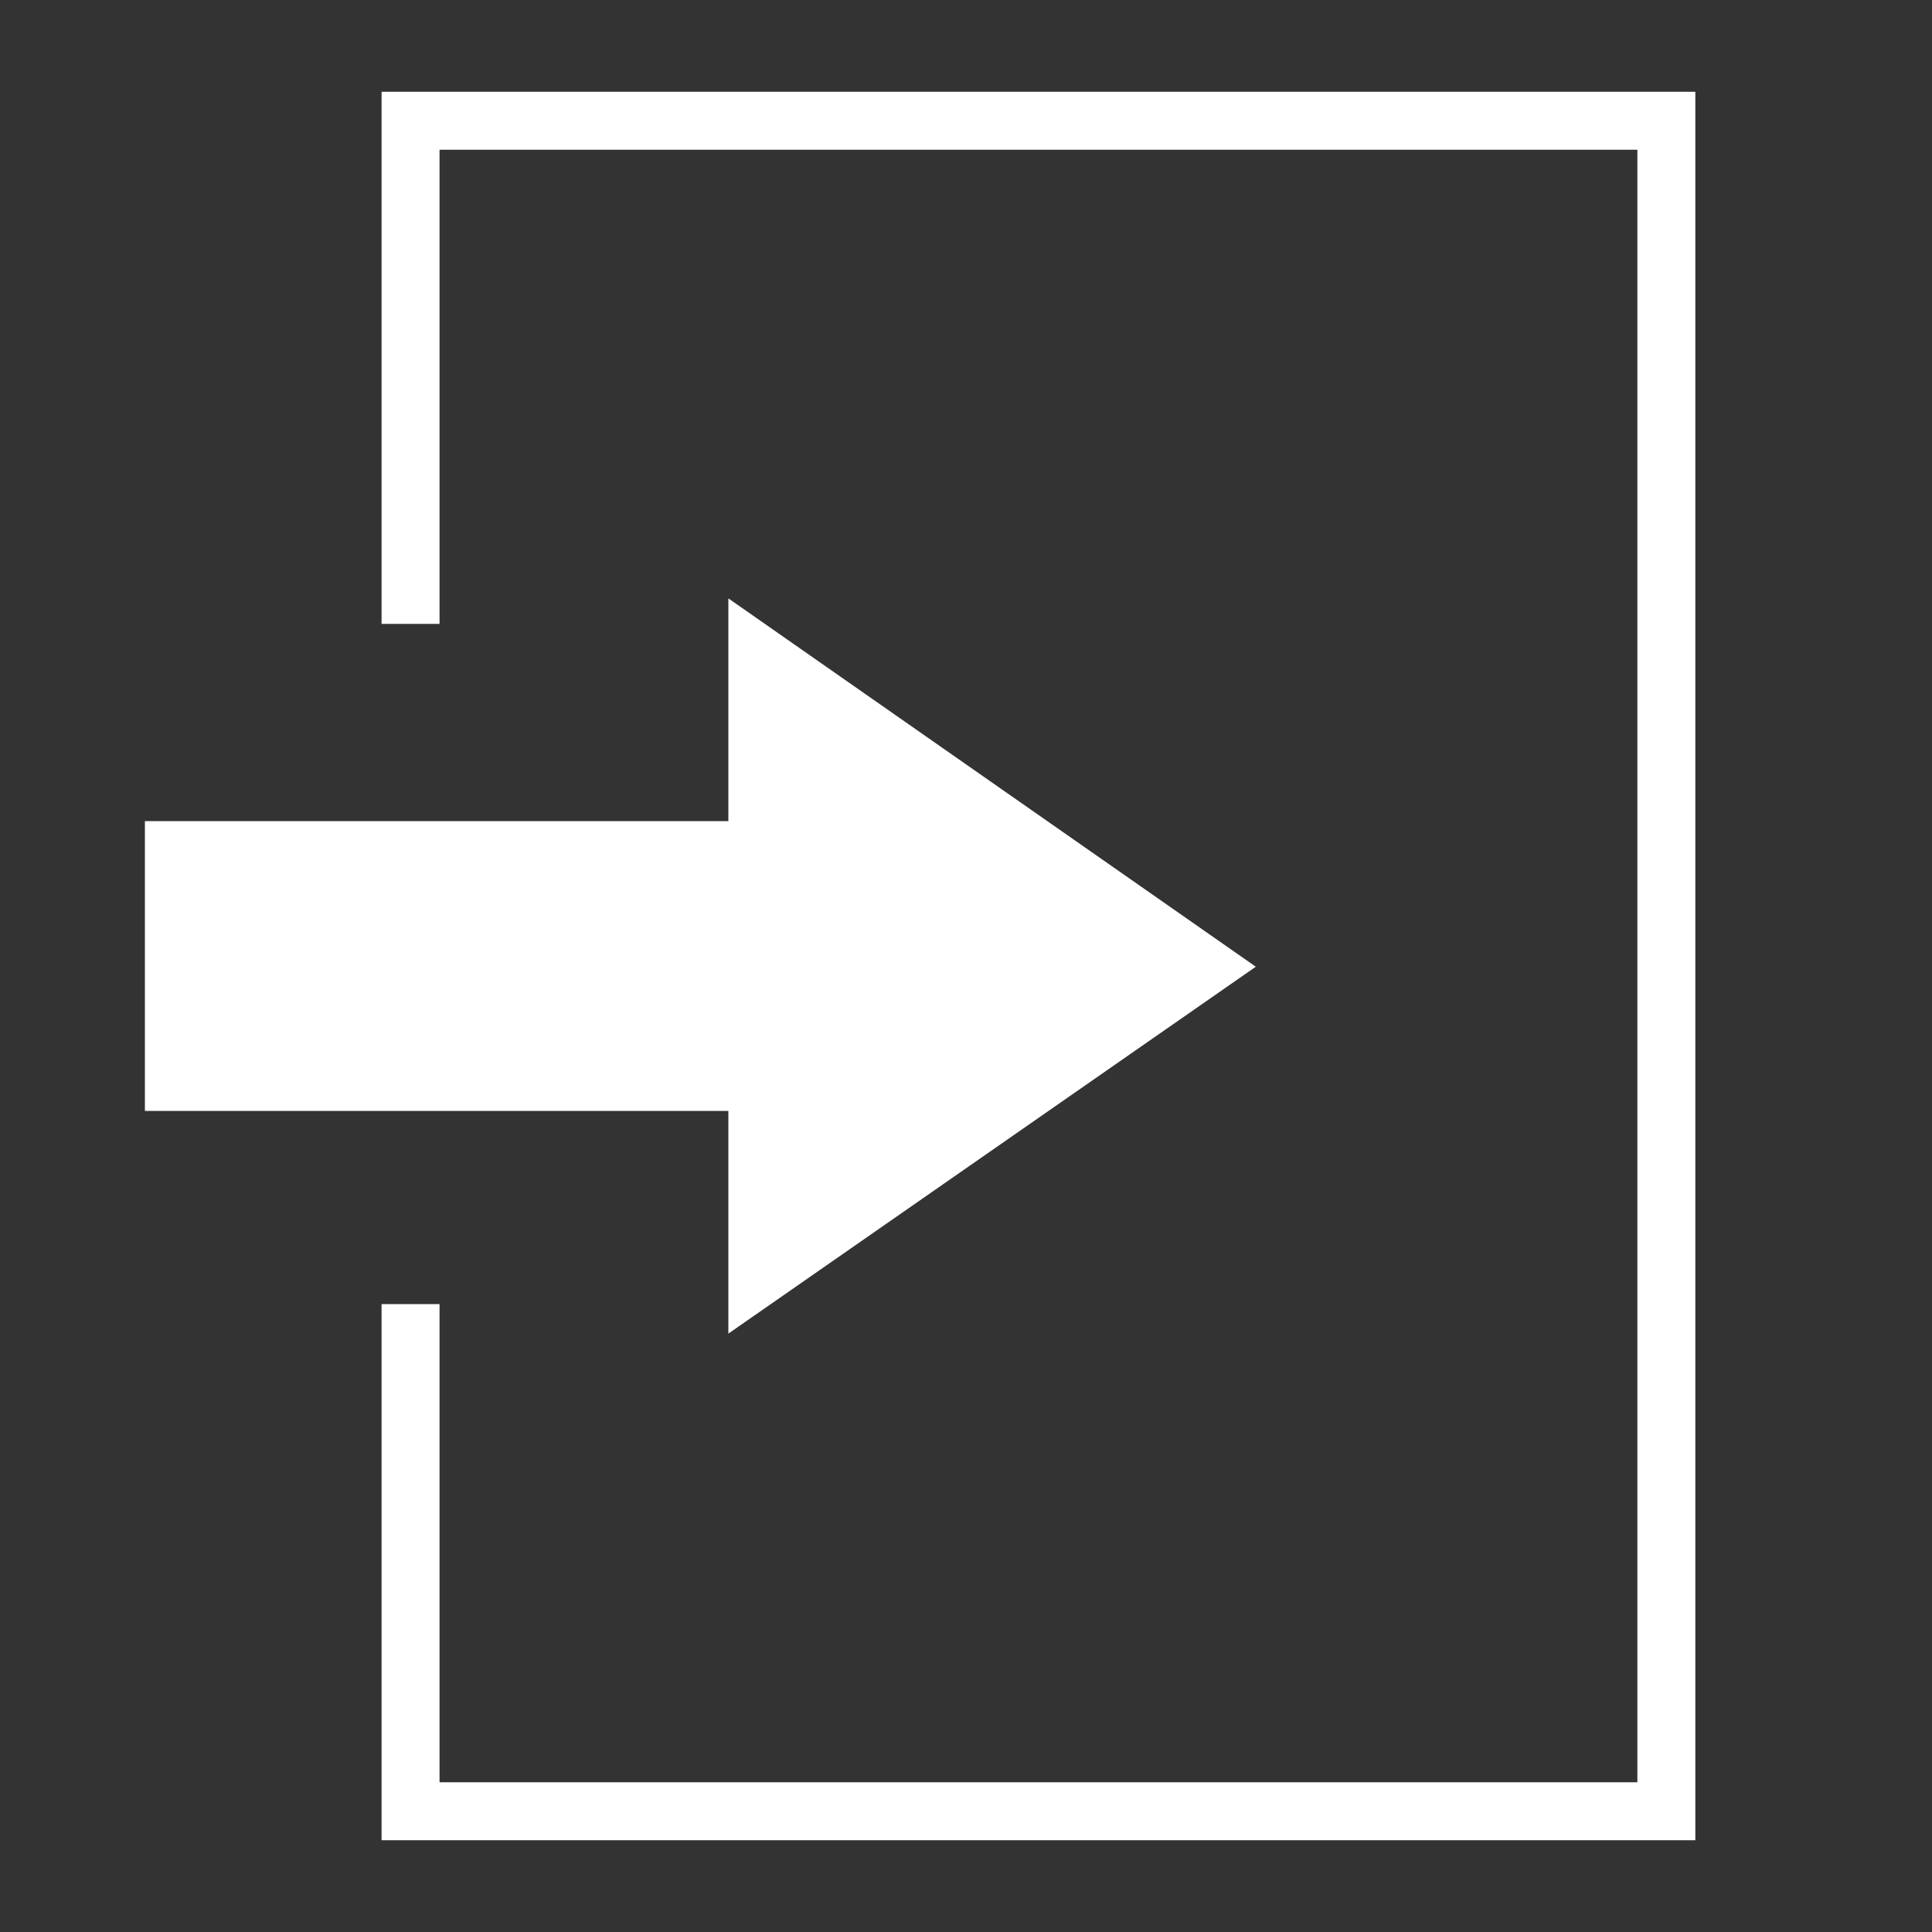 <svg id="Icon" xmlns="http://www.w3.org/2000/svg" viewBox="0 0 40 40"><rect x="0" y="0" width="40" height="40" fill="#333333" stroke="none"/><defs><style>.cls-1{fill:#fff;}.cls-2{fill:none;stroke:#fff;stroke-miterlimit:10;stroke-width:1.2px;}</style></defs><polygon class="cls-1" points="26 20.015 15.08 12.389 15.08 17 3 17 3 23 15.08 23 15.08 27.611 26 20.015"/><polyline class="cls-2" points="8.5 12.917 8.5 2.5 34.5 2.5 34.5 37.5 8.5 37.5 8.5 27"/></svg>